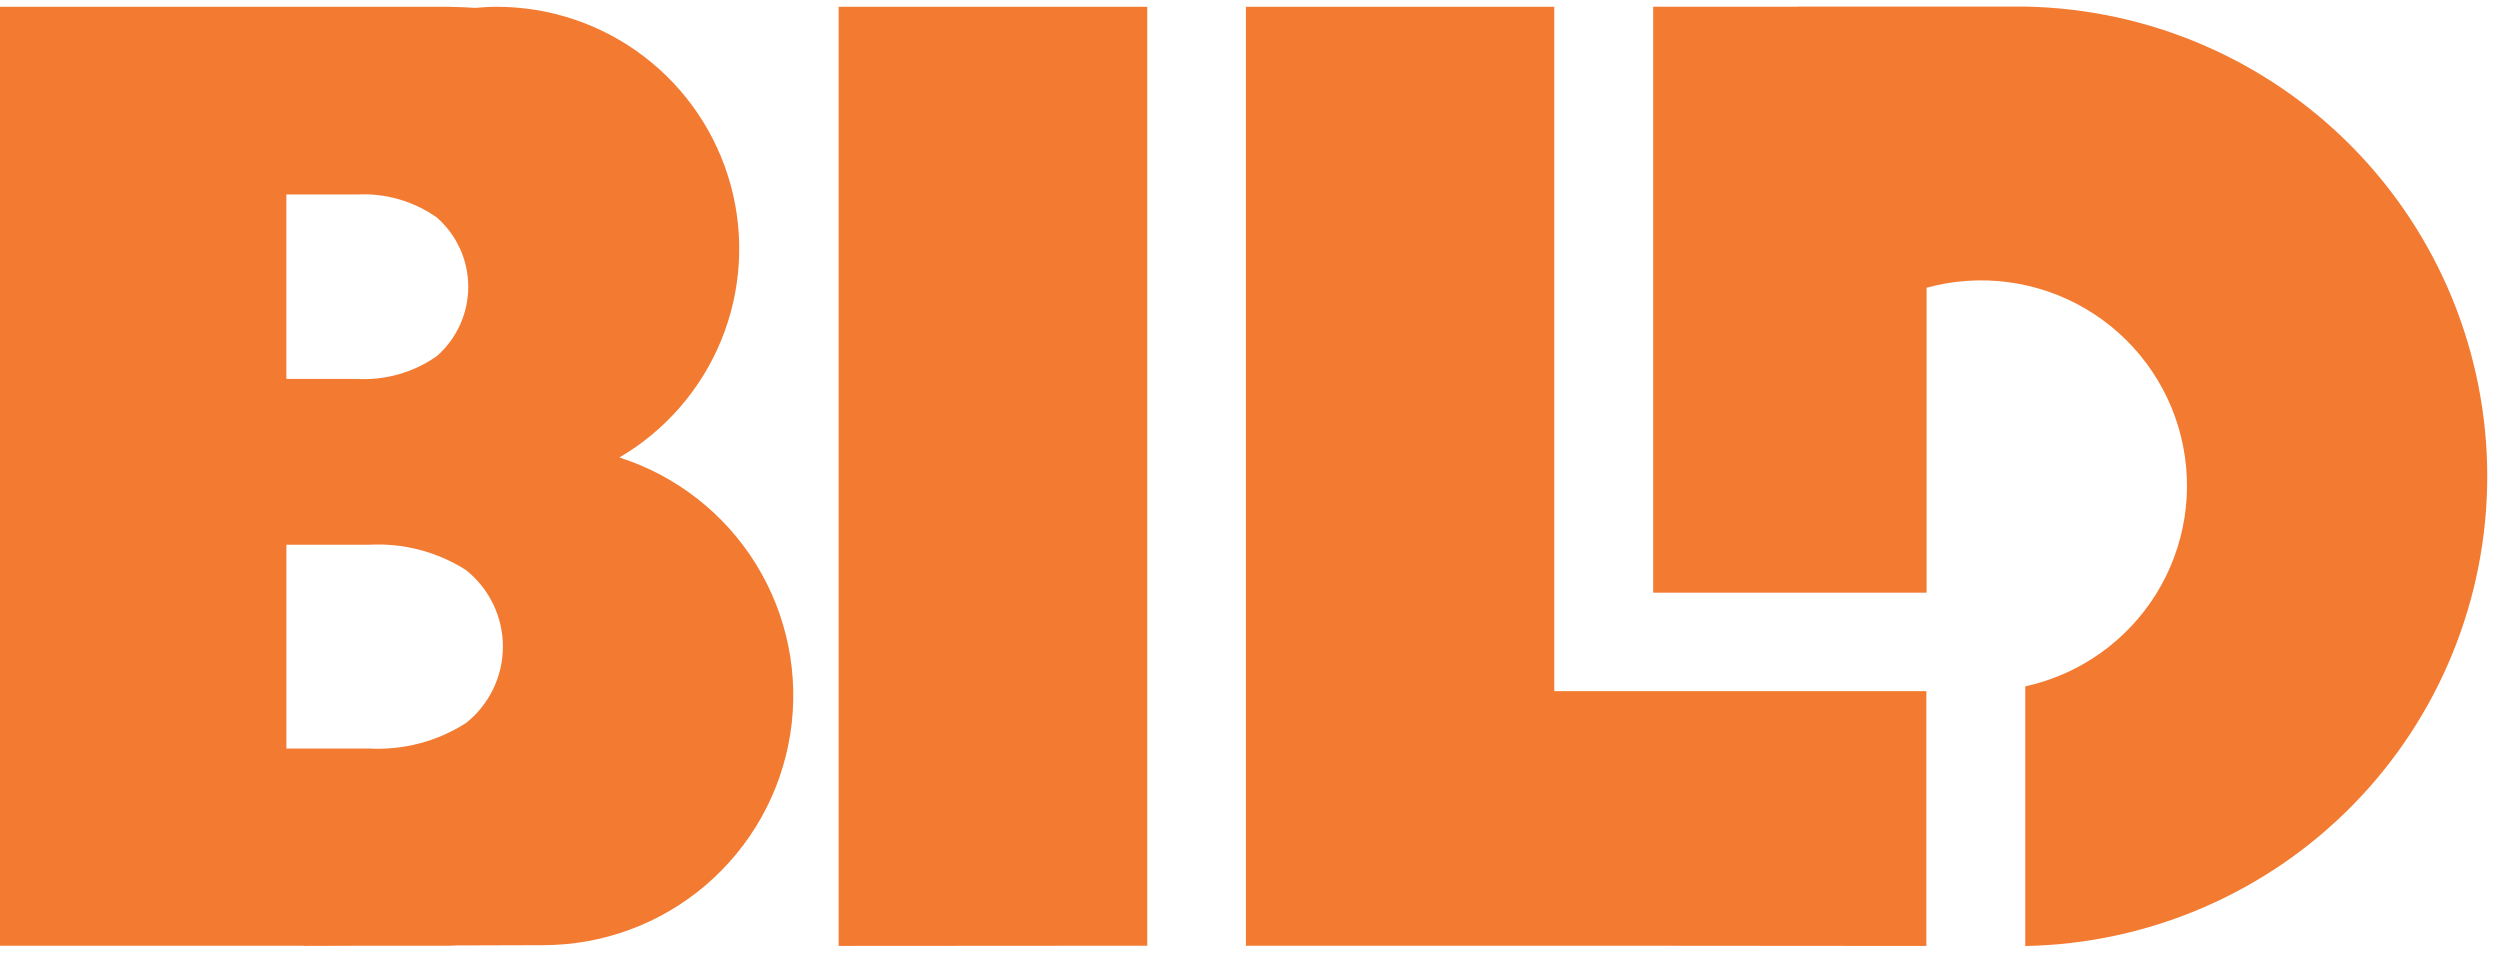 <svg width="99" height="38" viewBox="0 0 99 38" fill="none" xmlns="http://www.w3.org/2000/svg">
<path d="M18.435 28.643C17.296 29.367 15.958 29.716 14.609 29.641H11.341V21.572H14.612C15.96 21.497 17.298 21.844 18.439 22.564C18.899 22.927 19.27 23.389 19.526 23.915C19.782 24.442 19.915 25.019 19.915 25.604C19.915 26.189 19.782 26.767 19.526 27.293C19.27 27.82 18.899 28.282 18.439 28.644L18.435 28.643ZM11.34 7.702H14.123C15.254 7.64 16.372 7.96 17.298 8.611C17.689 8.954 18.003 9.376 18.217 9.85C18.432 10.323 18.543 10.837 18.543 11.357C18.543 11.876 18.432 12.39 18.217 12.864C18.003 13.337 17.689 13.759 17.298 14.103C16.372 14.752 15.253 15.07 14.123 15.005H11.34V7.702ZM24.529 18.115C26.348 17.051 27.765 15.419 28.562 13.471C29.358 11.523 29.491 9.367 28.938 7.337C28.384 5.306 27.177 3.514 25.502 2.237C23.826 0.959 21.776 0.268 19.668 0.269C19.382 0.269 19.098 0.287 18.82 0.312C18.486 0.292 18.153 0.273 17.784 0.269H0V37.452H12.027C12.023 37.454 12.02 37.456 12.017 37.458L14.025 37.452H17.731C17.871 37.452 17.991 37.442 18.127 37.439L21.501 37.429C23.865 37.429 26.151 36.586 27.946 35.052C29.742 33.519 30.93 31.395 31.295 29.065C31.66 26.735 31.179 24.351 29.938 22.343C28.697 20.335 26.779 18.836 24.528 18.116" fill="#F27A31"/>
<path d="M49.338 0.268V37.45H63.259L73.598 37.458H76.284V27.368H61.549V0.268H49.338Z" fill="#F27A31"/>
<path d="M33.211 0.268V37.458L45.431 37.45V0.268H33.211Z" fill="#F27A31"/>
<path d="M80.198 0.261H71.2V0.267H65.466V23.47H76.293V11.394C77.343 11.106 78.439 11.031 79.518 11.172C80.597 11.314 81.637 11.67 82.576 12.219C83.514 12.768 84.334 13.499 84.985 14.369C85.636 15.24 86.106 16.231 86.367 17.285C86.628 18.34 86.675 19.435 86.505 20.508C86.334 21.581 85.951 22.608 85.376 23.531C84.801 24.453 84.047 25.251 83.158 25.878C82.269 26.504 81.264 26.947 80.201 27.18V37.462C85.084 37.371 89.737 35.371 93.158 31.893C96.579 28.415 98.495 23.735 98.495 18.862C98.495 13.988 96.579 9.309 93.158 5.83C89.737 2.352 85.084 0.352 80.201 0.261" fill="#F27A31"/>
</svg>
